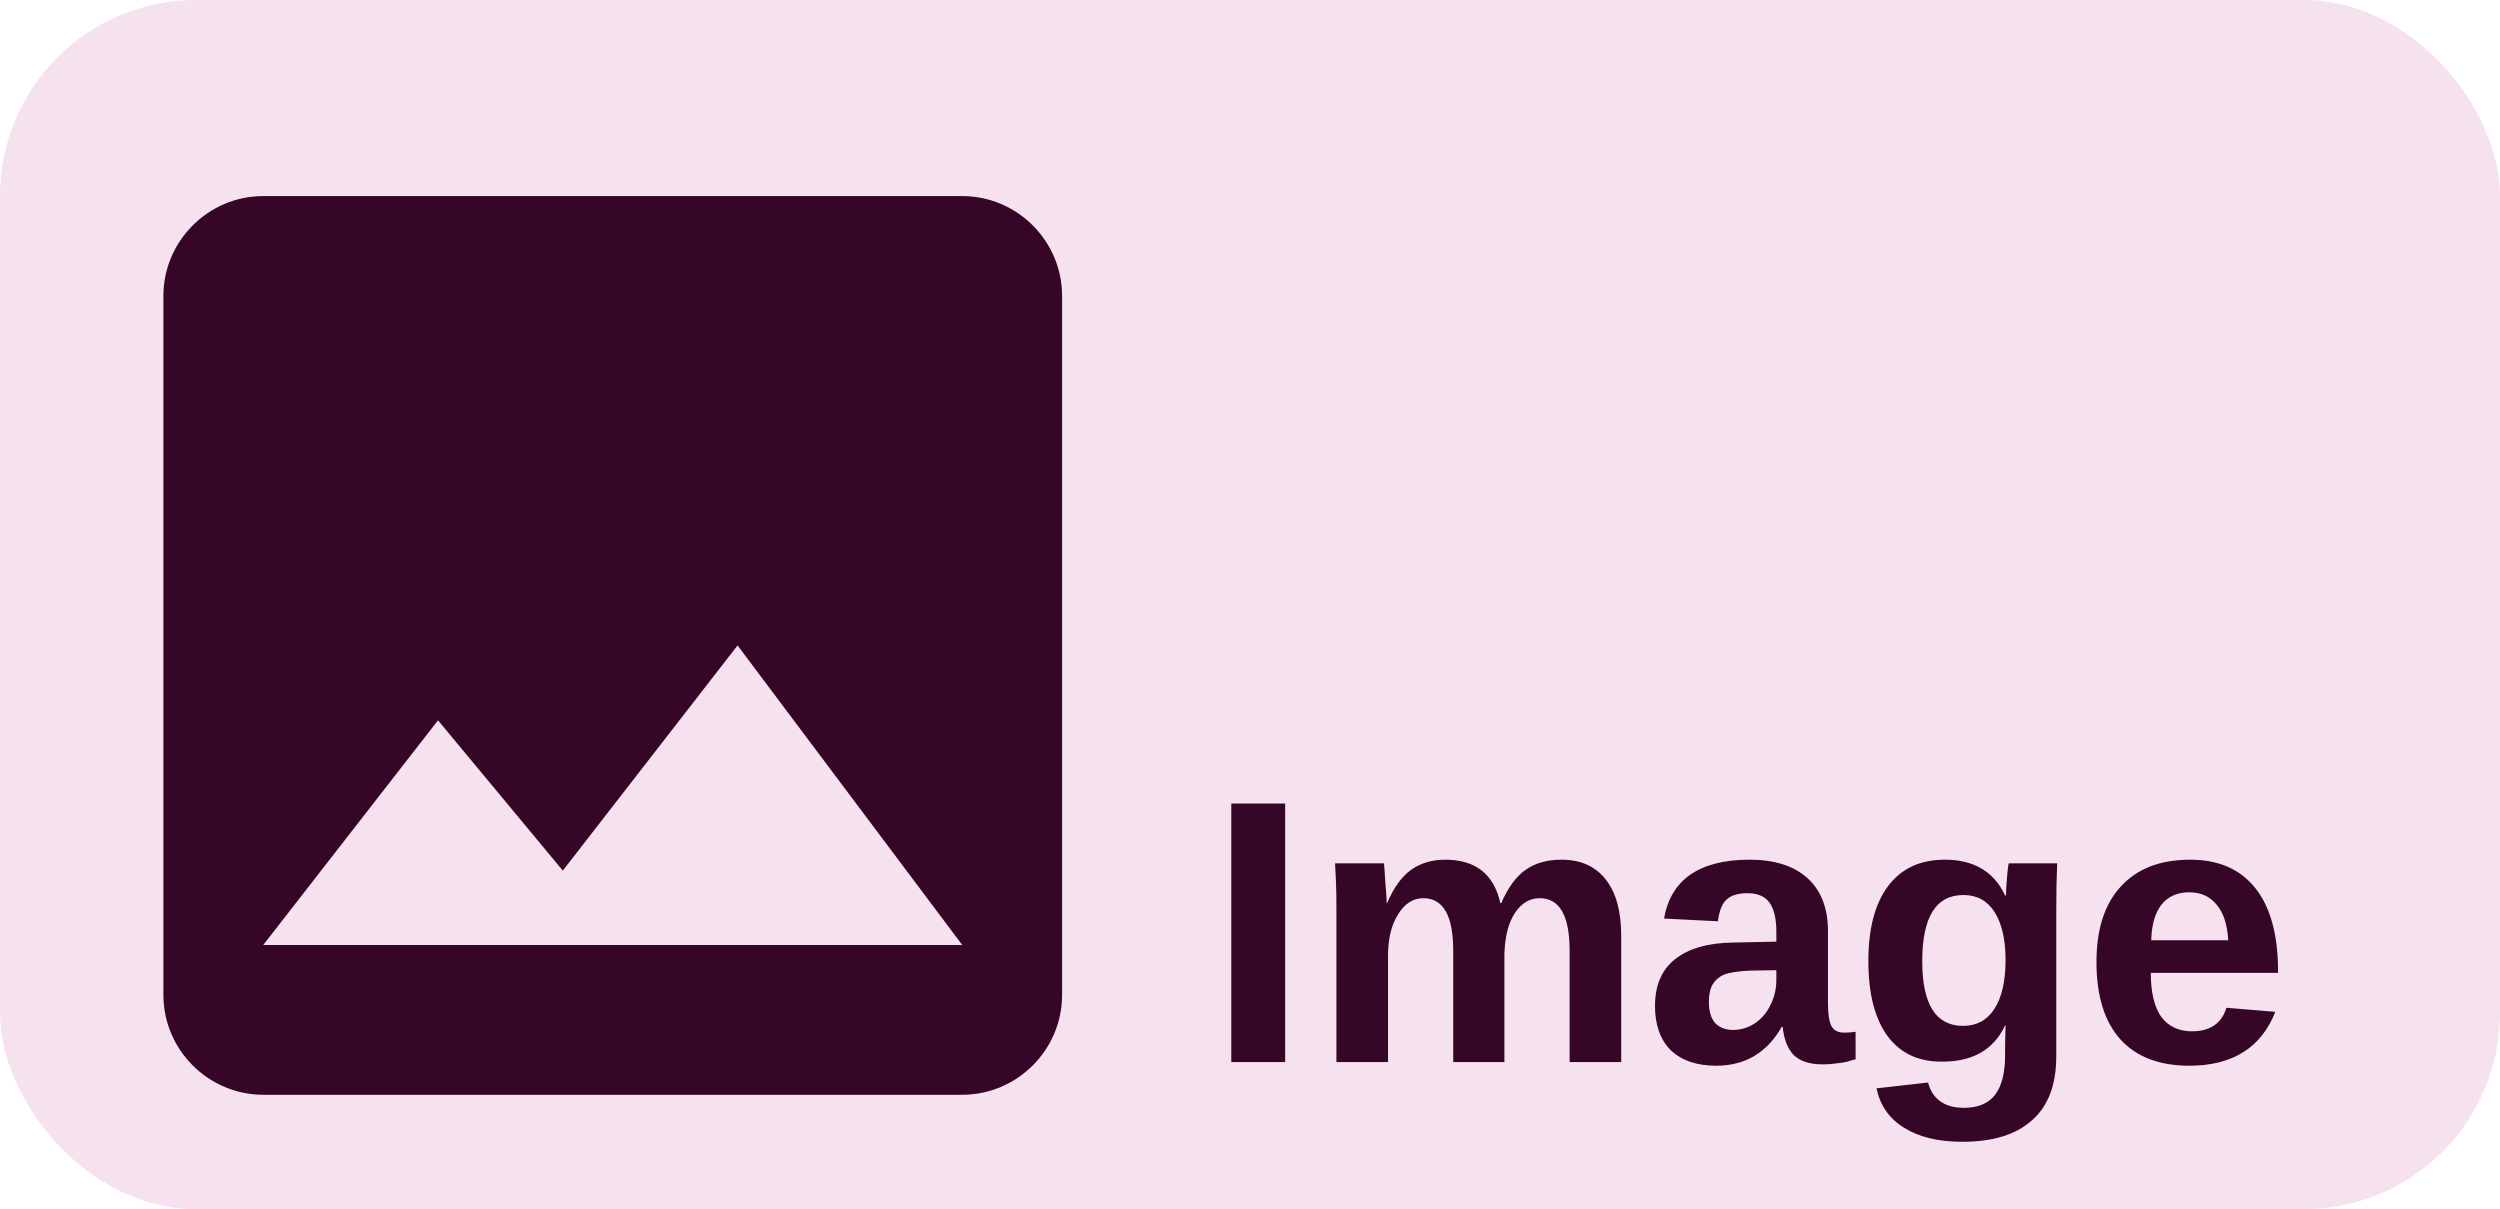 <svg width="153" height="74" viewBox="0 0 153 74" fill="none" xmlns="http://www.w3.org/2000/svg">
<rect width="153" height="74" rx="12" fill="#F6E1EF"/>
<path d="M75.355 65V49.177H78.652V65H75.355ZM88.938 65V58.183C88.938 56.04 88.329 54.969 87.109 54.969C86.481 54.969 85.964 55.301 85.558 55.966C85.151 56.613 84.948 57.453 84.948 58.488V65H81.789V55.578C81.789 54.932 81.78 54.396 81.761 53.971C81.743 53.546 81.724 53.167 81.706 52.835H84.698C84.717 52.983 84.745 53.371 84.782 53.999C84.837 54.608 84.865 55.033 84.865 55.273H84.892C85.28 54.35 85.761 53.675 86.333 53.251C86.925 52.826 87.627 52.613 88.439 52.613C90.305 52.613 91.432 53.5 91.82 55.273H91.876C92.282 54.331 92.772 53.657 93.344 53.251C93.936 52.826 94.674 52.613 95.561 52.613C96.743 52.613 97.649 53.02 98.277 53.833C98.905 54.627 99.219 55.782 99.219 57.296V65H96.06V58.183C96.06 56.04 95.45 54.969 94.231 54.969C93.621 54.969 93.113 55.273 92.707 55.883C92.319 56.474 92.106 57.296 92.07 58.349V65H88.938ZM105.027 65.222C103.845 65.222 102.921 64.908 102.256 64.279C101.609 63.633 101.286 62.728 101.286 61.564C101.286 60.308 101.693 59.356 102.505 58.71C103.337 58.045 104.528 57.703 106.08 57.684L108.713 57.629V57.019C108.713 56.225 108.574 55.634 108.297 55.246C108.02 54.858 107.567 54.664 106.939 54.664C106.348 54.664 105.914 54.802 105.637 55.08C105.378 55.338 105.212 55.772 105.138 56.382L101.84 56.216C102.044 55.033 102.579 54.137 103.448 53.528C104.334 52.918 105.544 52.613 107.078 52.613C108.611 52.613 109.793 52.992 110.625 53.749C111.456 54.507 111.872 55.587 111.872 56.992V61.398C111.872 62.081 111.946 62.552 112.093 62.811C112.241 63.069 112.5 63.199 112.869 63.199C113.109 63.199 113.34 63.18 113.562 63.143V64.834C113.377 64.871 113.211 64.917 113.063 64.972C112.915 65.009 112.758 65.037 112.592 65.055C112.444 65.074 112.287 65.092 112.121 65.111C111.955 65.129 111.761 65.139 111.539 65.139C110.745 65.139 110.154 64.945 109.766 64.557C109.396 64.169 109.175 63.596 109.101 62.839H109.045C108.14 64.427 106.801 65.222 105.027 65.222ZM108.713 59.375L107.078 59.402C106.339 59.439 105.812 59.523 105.498 59.652C105.203 59.781 104.972 59.984 104.805 60.261C104.658 60.52 104.584 60.871 104.584 61.315C104.584 61.887 104.713 62.321 104.972 62.617C105.249 62.894 105.609 63.032 106.052 63.032C106.551 63.032 107.004 62.894 107.41 62.617C107.817 62.34 108.131 61.97 108.352 61.508C108.593 61.028 108.713 60.52 108.713 59.984V59.375ZM120.107 69.877C118.629 69.877 117.438 69.591 116.533 69.018C115.627 68.464 115.064 67.66 114.842 66.607L118.001 66.247C118.112 66.727 118.352 67.106 118.722 67.383C119.091 67.66 119.581 67.799 120.191 67.799C121.059 67.799 121.696 67.531 122.103 66.995C122.509 66.459 122.712 65.656 122.712 64.584V63.947L122.74 62.755H122.712C122.01 64.252 120.708 64.991 118.805 64.972C117.382 64.972 116.283 64.446 115.507 63.393C114.731 62.321 114.344 60.797 114.344 58.821C114.344 56.844 114.741 55.32 115.535 54.248C116.348 53.158 117.512 52.613 119.027 52.613C120.8 52.613 122.029 53.343 122.712 54.802H122.768C122.768 54.544 122.786 54.193 122.823 53.749C122.86 53.288 122.897 52.983 122.934 52.835H125.899C125.862 53.648 125.844 54.59 125.844 55.661V64.64C125.844 66.376 125.354 67.679 124.375 68.547C123.396 69.434 121.973 69.877 120.107 69.877ZM122.74 58.765C122.74 57.509 122.518 56.53 122.075 55.828C121.631 55.126 120.994 54.775 120.163 54.775C118.482 54.775 117.641 56.123 117.641 58.821C117.641 61.462 118.472 62.783 120.135 62.783C120.966 62.783 121.604 62.441 122.047 61.758C122.509 61.056 122.74 60.058 122.74 58.765ZM133.984 65.222C132.156 65.222 130.752 64.686 129.772 63.614C128.793 62.525 128.304 60.945 128.304 58.876C128.304 56.862 128.803 55.32 129.8 54.248C130.798 53.158 132.211 52.613 134.04 52.613C135.776 52.613 137.107 53.195 138.03 54.359C138.954 55.523 139.416 57.213 139.416 59.43V59.541H131.629C131.629 60.723 131.841 61.619 132.266 62.229C132.71 62.82 133.338 63.116 134.151 63.116C135.259 63.116 135.961 62.635 136.257 61.675L139.25 61.924C138.381 64.123 136.626 65.222 133.984 65.222ZM133.984 54.608C133.246 54.608 132.673 54.867 132.266 55.384C131.878 55.902 131.675 56.622 131.657 57.546H136.368C136.312 56.567 136.072 55.837 135.647 55.357C135.241 54.858 134.686 54.608 133.984 54.608Z" fill="#350625"/>
<path d="M65 60.889V18.111C65 14.75 62.25 12 58.889 12H16.111C12.75 12 10 14.75 10 18.111V60.889C10 64.25 12.75 67 16.111 67H58.889C62.25 67 65 64.25 65 60.889ZM26.806 44.083L34.444 53.281L45.139 39.5L58.889 57.833H16.111L26.806 44.083Z" fill="#350625"/>
</svg>

